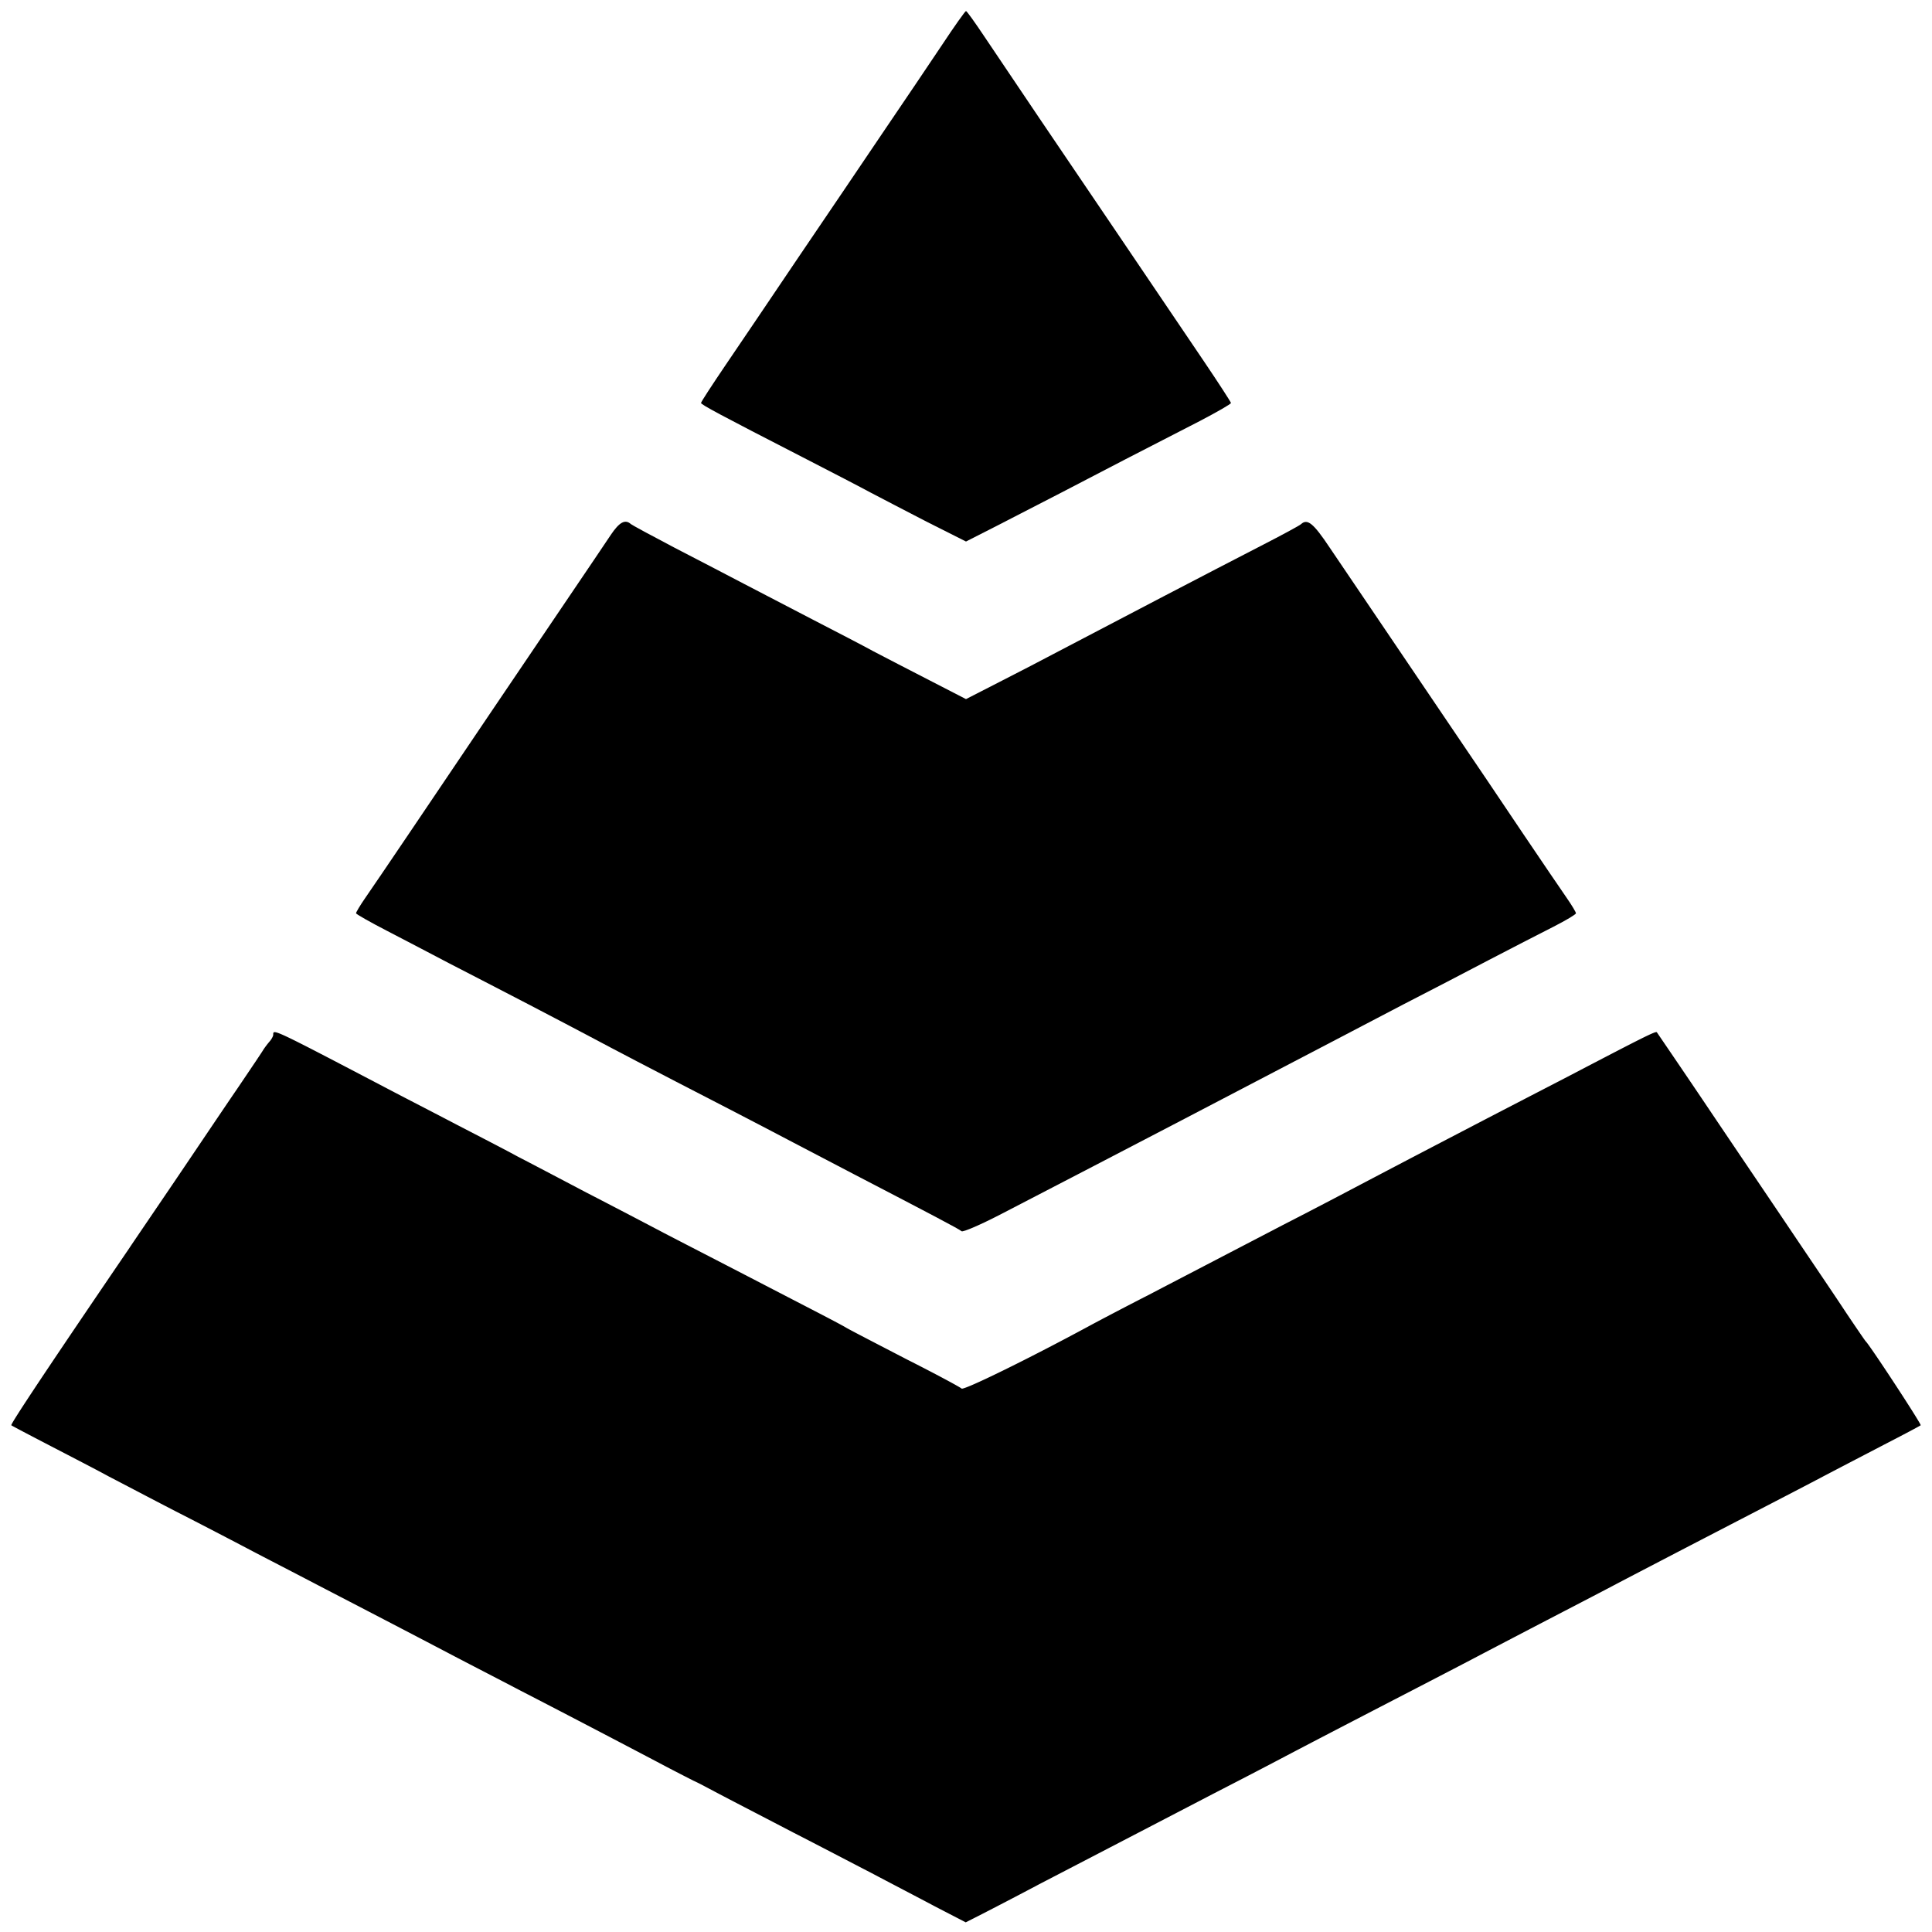 <svg version="1" xmlns="http://www.w3.org/2000/svg" width="933.333" height="933.333" viewBox="0 0 700 700"><path d="M341.3 16.3c-4.5 6.7-14.1 21-21.4 31.7-7.2 10.7-21.1 31.2-30.8 45.5-9.6 14.3-21.5 31.8-26.3 38.9-4.8 7.1-8.8 13.2-8.8 13.6 0 .6 7.1 4.4 36.5 19.5 10.5 5.4 21.7 11.2 25 13 3.3 1.7 12.4 6.5 20.2 10.5l14.3 7.2 11.2-5.7c6.2-3.2 16.7-8.6 23.3-12 13-6.8 32.5-16.9 50.3-26 6.1-3.2 11.2-6.1 11.2-6.5 0-.3-4.4-7.1-9.8-15.1-14.9-22-44-65.1-59.5-87.9-7.6-11.3-16.6-24.7-20-29.7-3.4-5.1-6.4-9.3-6.7-9.3-.3 0-4.2 5.5-8.7 12.3z"/><path d="M221.3 193.8c-1.7 2.6-8.9 13.2-16 23.7-14.7 21.7-38.9 57.5-57.1 84.5-6.9 10.2-14 20.7-15.9 23.4-1.8 2.6-3.3 5.1-3.3 5.5 0 .3 5.1 3.2 11.3 6.4 6.1 3.2 16.2 8.4 22.2 11.6 6.1 3.1 19.1 9.9 29 15 9.9 5.2 20.7 10.8 24 12.6 5.8 3.1 18.9 10 49 25.5 7.7 4 18.1 9.4 23 12 5 2.6 14.9 7.8 22 11.5 27.9 14.5 38 19.8 38.9 20.6.5.4 7-2.4 14.5-6.3 44.6-23.1 90.2-46.9 119.6-62.3 5.5-2.9 17.2-9 26-13.6 8.8-4.5 22.8-11.8 31-16.1 8.3-4.3 18.7-9.7 23.3-12 4.5-2.3 8.2-4.5 8.2-4.9 0-.4-1.5-2.9-3.3-5.5-1.9-2.7-9-13.2-15.9-23.4-6.8-10.2-19-28.2-27-40-31.9-47.1-37.1-54.9-43.1-63.7-5.8-8.7-8-10.5-10.3-8.4-.5.5-7 4-14.4 7.8-17.3 8.9-52.4 27.2-73.5 38.3-4.9 2.6-14.5 7.6-21.2 11l-12.3 6.3-13.2-6.8c-7.3-3.7-16.4-8.5-20.3-10.5-3.8-2.1-13.7-7.2-22-11.5-8.2-4.3-19.5-10.1-25-13-5.5-2.9-16.7-8.7-25-13-8.2-4.3-15.4-8.2-15.9-8.6-2.1-1.9-4.2-.7-7.3 3.9z"/><path d="M99 374.9c0 .5-.6 1.6-1.2 2.3a34 34 0 0 0-2.3 3c-.5.9-4.9 7.4-9.7 14.5-4.8 7-15.2 22.5-23.2 34.3-8 11.8-15.1 22.2-15.6 23-28 41.1-43.3 64-42.9 64.4.2.2 6.7 3.6 14.4 7.6 7.7 4 17.2 8.9 21 11 3.9 2 14.7 7.7 24 12.5 9.4 4.8 21.5 11.1 27 14 5.5 2.9 16.8 8.7 25 13 16 8.3 31.8 16.5 48 25 5.5 2.9 16.8 8.7 25 13 15.7 8.1 29.5 15.3 49.3 25.7 6.4 3.4 12.5 6.5 13.5 7 .9.4 2.7 1.3 4 2 9.4 5 18.4 9.6 32.2 16.8 8.8 4.5 21.4 11.1 28 14.5 6.6 3.5 17 8.9 23.2 12.2l11.2 5.8 6.3-3.2c3.5-1.8 12.6-6.5 20.3-10.6 13.3-6.9 33.7-17.5 63.5-33 7.4-3.8 18-9.3 23.5-12.2 11-5.8 27-14.1 50-26 8.3-4.3 19.1-9.9 24-12.5 5-2.6 15.3-8 23-12 7.7-4 18.5-9.6 24-12.5 5.5-2.9 15.9-8.3 23-12 28.9-15 42.5-22 52-27 5.5-2.9 15.9-8.3 23-12 7.2-3.7 13.2-6.9 13.4-7.1.4-.3-18.4-29-19.9-30.4-.3-.3-3.5-5-7.2-10.5-3.6-5.5-12.9-19.2-20.5-30.5s-21.5-31.8-30.7-45.5c-9.3-13.8-17.1-25.2-17.3-25.5-.4-.5-5.5 2.1-32.3 16.1-8.5 4.4-23.4 12.1-33 17.1-16.3 8.5-22.1 11.5-45.5 23.8-4.9 2.6-16.2 8.5-25 13-8.8 4.6-19.6 10.2-24 12.5-4.4 2.3-15.2 7.9-24 12.5-8.8 4.5-18.7 9.7-22 11.5-22.2 12-45.3 23.3-46.1 22.6-.5-.5-9.4-5.3-19.9-10.6-10.4-5.4-20.3-10.5-22-11.5-1.6-1-10.5-5.6-19.6-10.3-26.8-13.9-35.8-18.5-46.4-24-5.5-2.9-18.1-9.5-28-14.6-9.9-5.2-21.1-11.1-25-13.1-3.8-2.1-13.7-7.2-22-11.5-8.2-4.3-19.5-10.1-25-13C98.3 372.4 99 372.8 99 374.9z"/></svg>